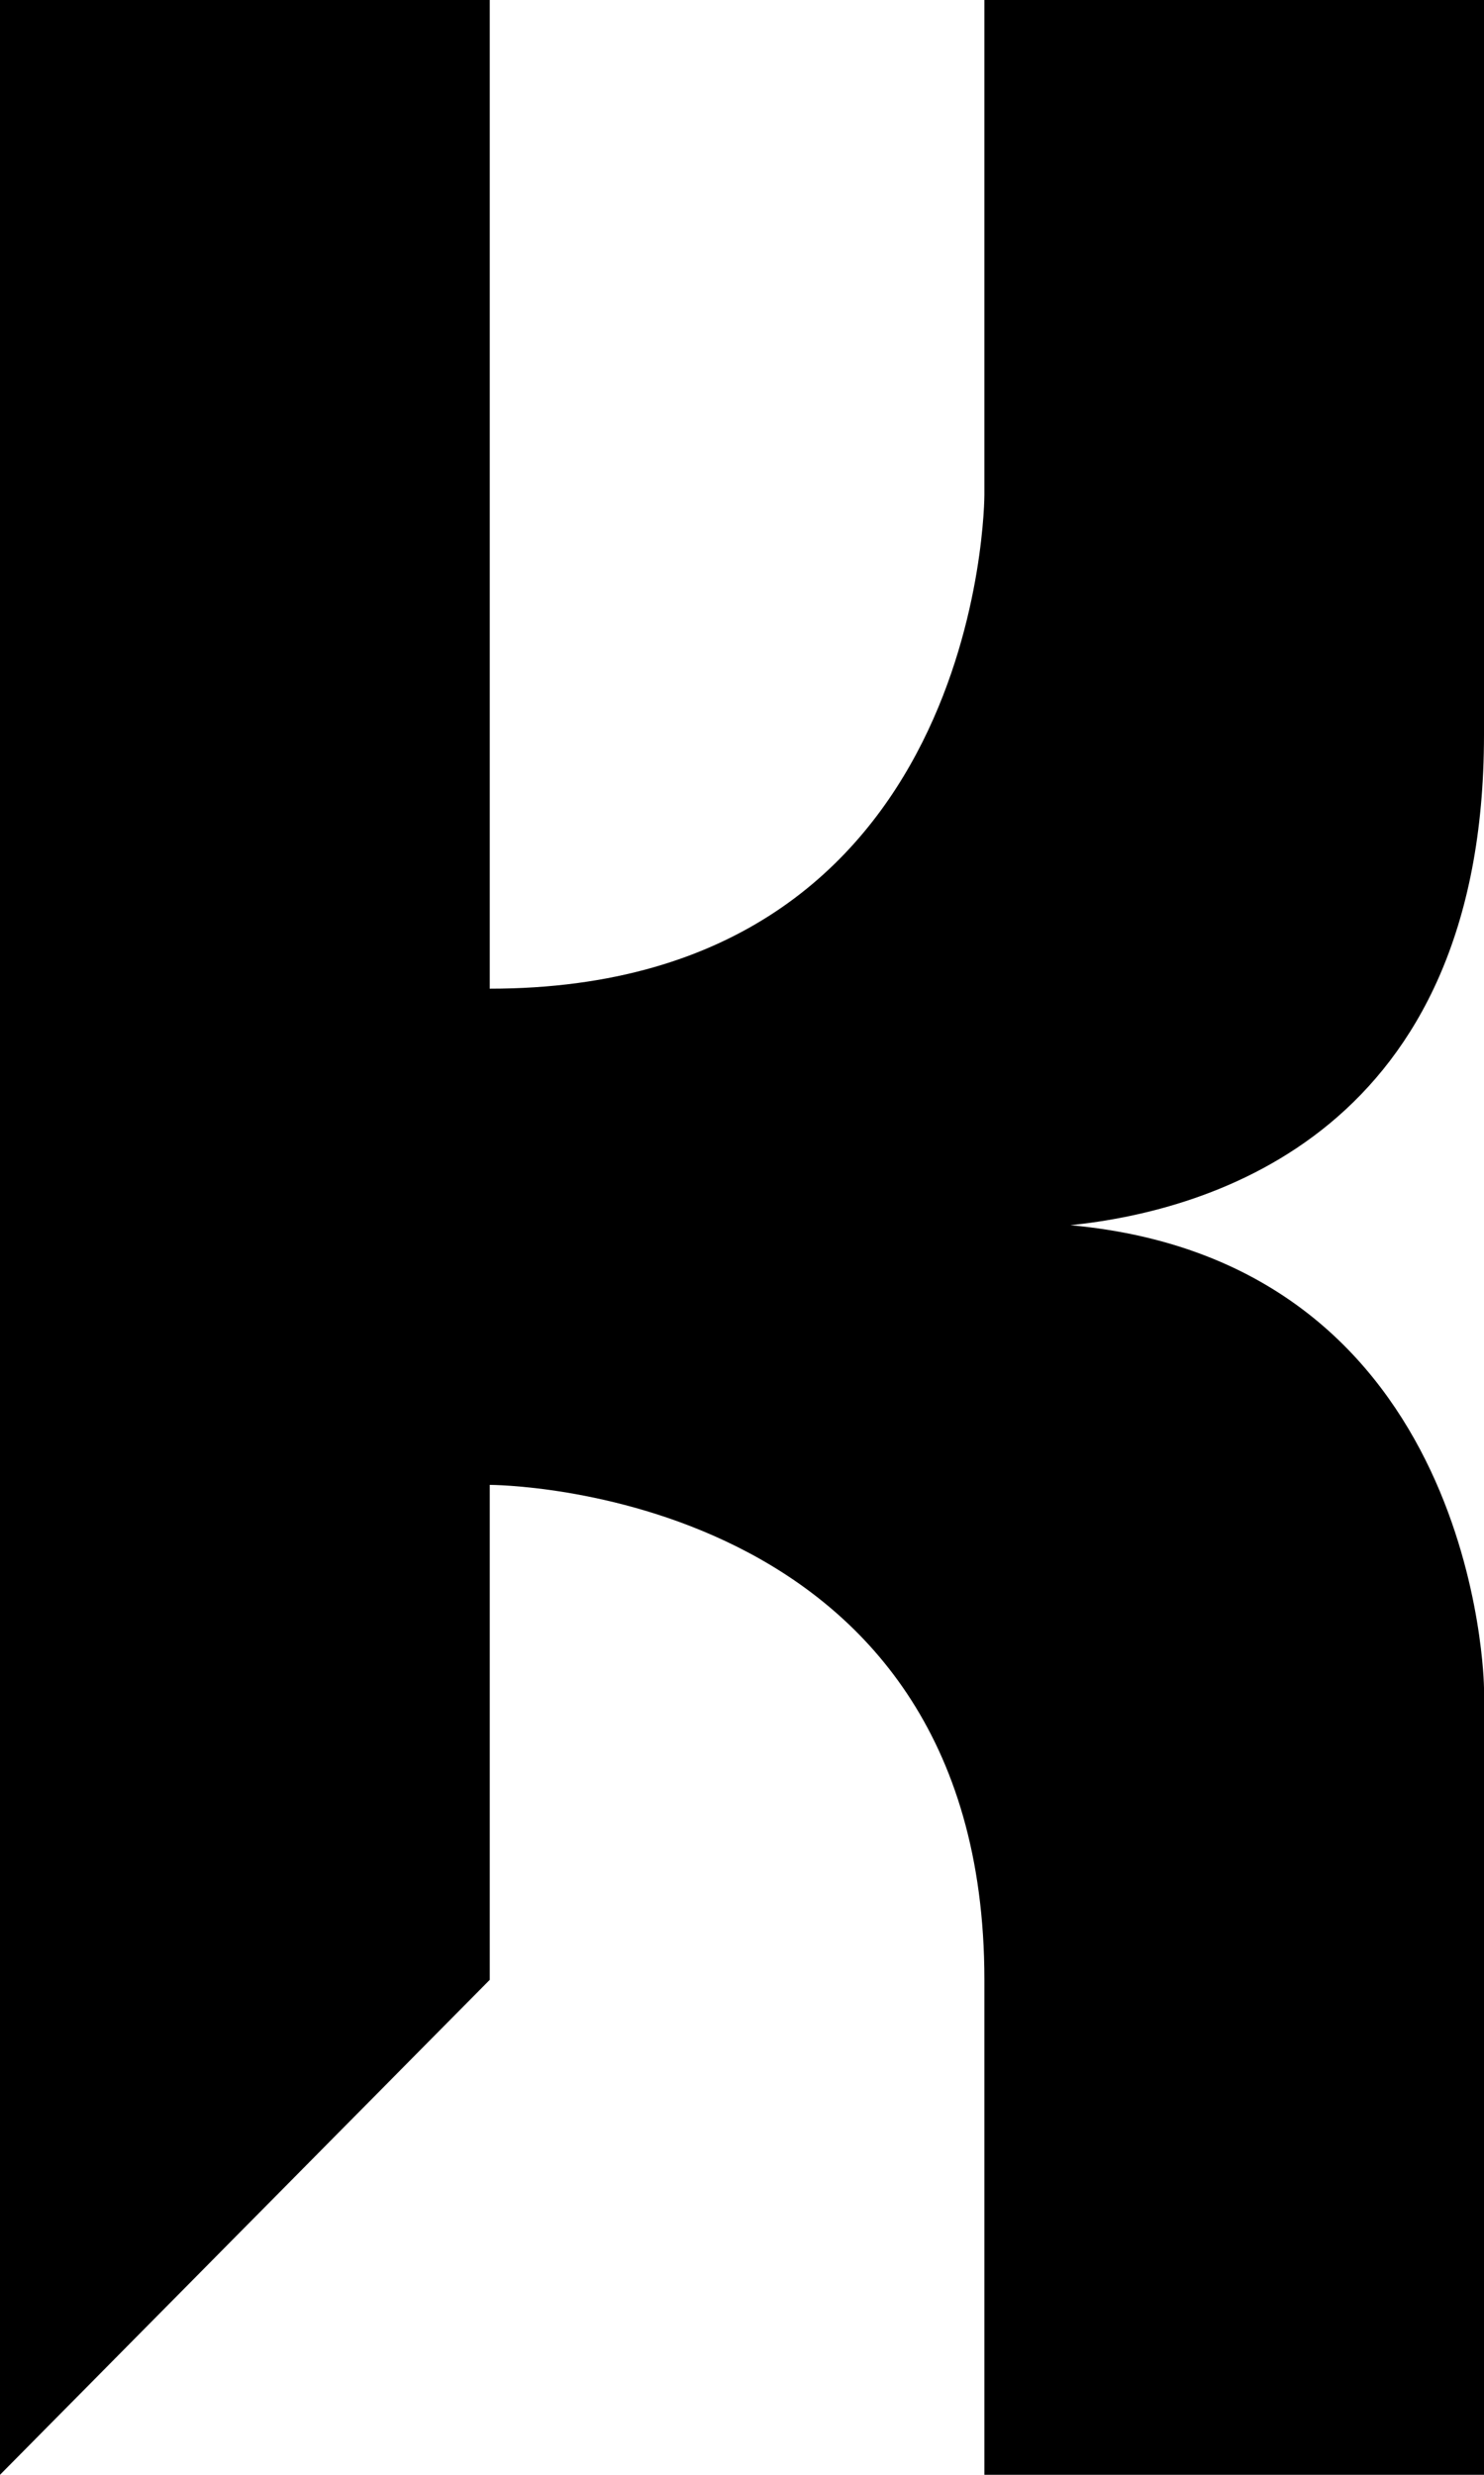 <?xml version="1.0" encoding="utf-8"?>
<!-- Generator: Adobe Illustrator 15.1.0, SVG Export Plug-In  -->
<!DOCTYPE svg PUBLIC "-//W3C//DTD SVG 1.1//EN" "http://www.w3.org/Graphics/SVG/1.1/DTD/svg11.dtd">
<svg version="1.1"
	 xmlns="http://www.w3.org/2000/svg" xmlns:xlink="http://www.w3.org/1999/xlink" xmlns:a="http://ns.adobe.com/AdobeSVGViewerExtensions/3.0/"
	 x="0px" y="0px" width="300px" height="500px" viewBox="0 0 300 500" overflow="visible" enable-background="new 0 0 300 500"
	 xml:space="preserve">
<defs>
</defs>
<path d="M300,148.417C300,40.5,300,0,300,0H199v100c0,0,0,99.75-100,99.75V0H0v500l99-100V300c0,0,100,0,100,100s0,100,0,100h101
	V341c0,0-0.925-85.927-83.61-93.464C244.754,244.616,300,228.636,300,148.417z"/>
</svg>
